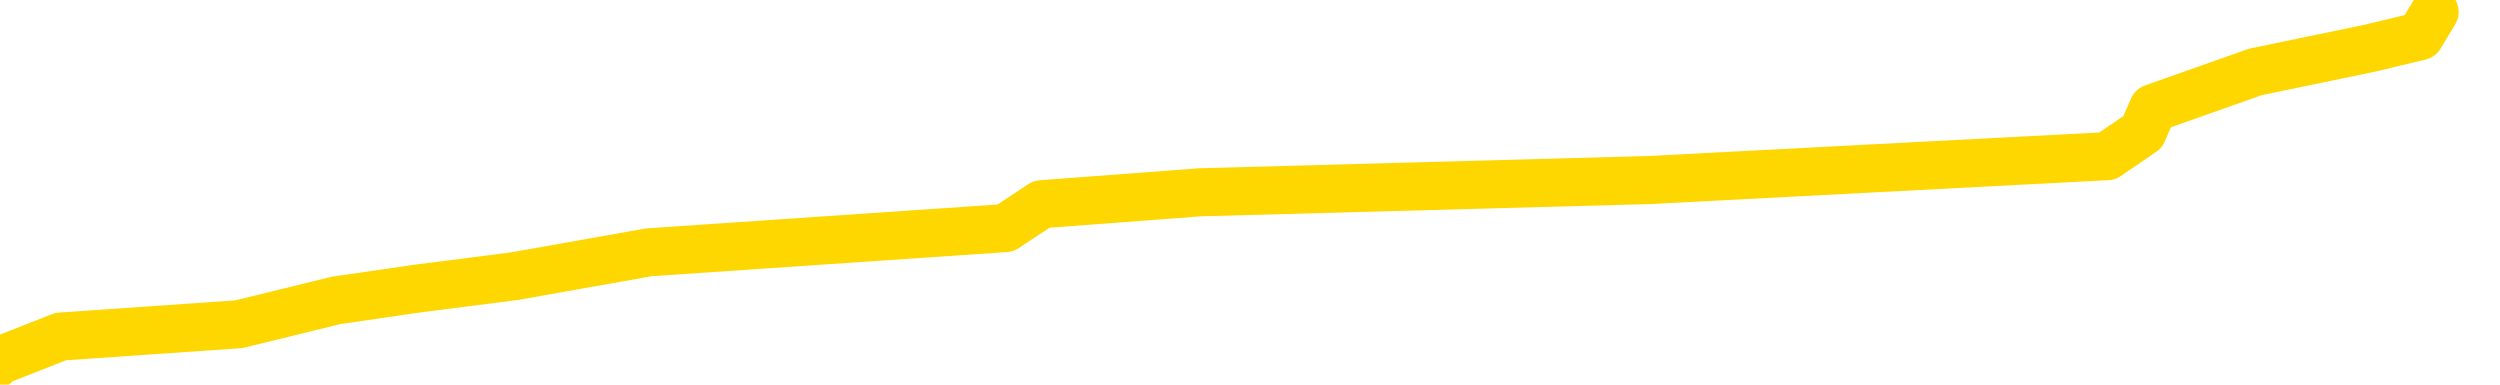<svg xmlns="http://www.w3.org/2000/svg" version="1.1" viewBox="0 0 6500 1000">
	<path fill="none" stroke="gold" stroke-width="125" stroke-linecap="round" stroke-linejoin="round" d="M0 2499  L-13361 2499 L-12948 2437 L-12724 2468 L-12667 2437 L-12629 2374 L-12445 2312 L-11954 2249 L-11661 2218 L-11350 2187 L-11115 2124 L-11062 2062 L-11002 1999 L-10849 1968 L-10809 1937 L-10676 1905 L-10384 1937 L-9843 1905 L-9233 1843 L-9185 1905 L-8545 1843 L-8511 1874 L-7986 1812 L-7853 1781 L-7463 1656 L-7135 1593 L-7018 1531 L-6806 1593 L-6090 1562 L-5520 1531 L-5412 1499 L-5238 1437 L-5017 1374 L-4615 1343 L-4589 1281 L-3661 1218 L-3574 1156 L-3492 1093 L-3422 1031 L-3124 1000 L-2972 968 L-1082 1156 L-981 1062 L-719 1000 L-425 1062 L-284 1000 L-35 968 L0 937 L158 875 L621 843 L874 781 L1087 750 L1338 718 L1687 656 L2614 593 L2708 531 L3119 500 L4290 468 L5479 406 L5571 343 L5598 281 L5864 187 L6163 125 L6292 94 L6330 31" />
</svg>
